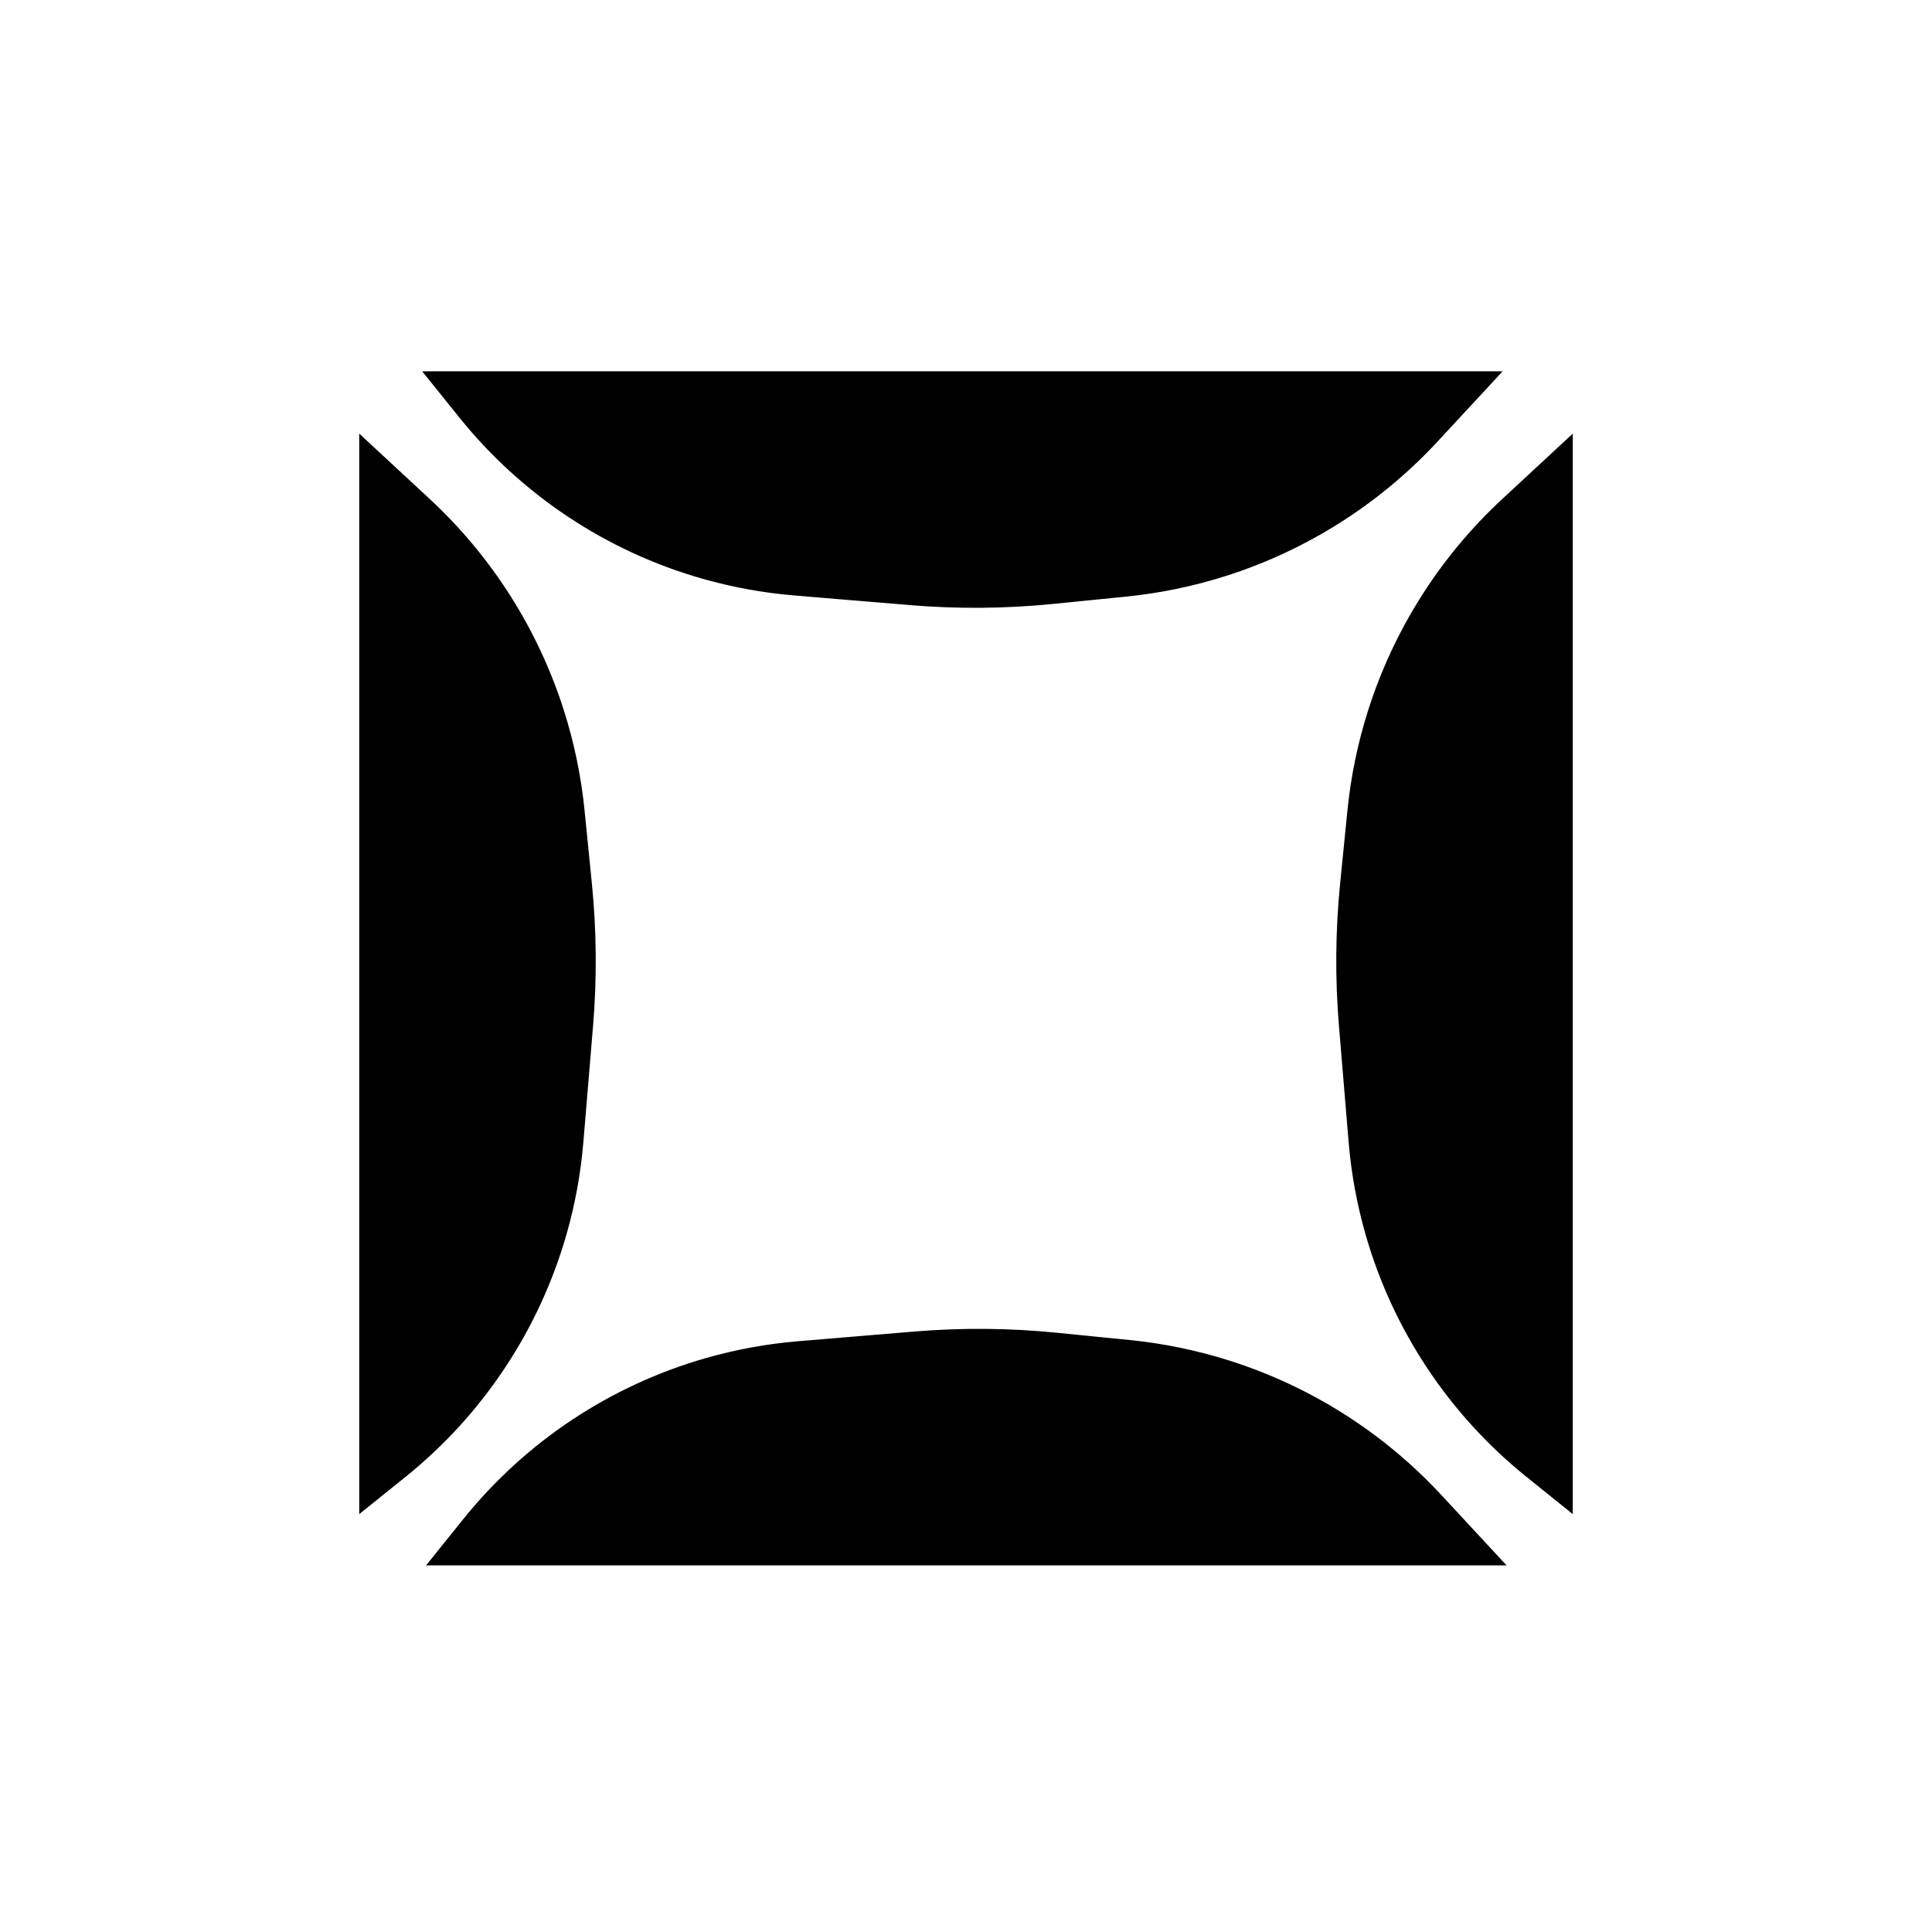 <svg width="320" height="320" viewBox="0 0 320 320" fill="none" xmlns="http://www.w3.org/2000/svg">
<path d="M247.742 62H70.968L76.502 68.876C86.754 81.613 100.699 90.863 116.42 95.355C121.376 96.771 126.457 97.699 131.593 98.127L150.794 99.728C158.635 100.381 166.52 100.316 174.349 99.533L186.418 98.326C192.016 97.766 197.542 96.624 202.903 94.918C216.224 90.679 228.22 83.063 237.723 72.81L247.742 62Z" fill="black"/>
<path d="M248.387 258.774H71.613L77.147 251.898C87.399 239.161 101.344 229.911 117.066 225.419C122.021 224.003 127.102 223.075 132.238 222.647L151.44 221.047C159.281 220.393 167.165 220.458 174.994 221.241L187.063 222.448C192.662 223.008 198.187 224.15 203.549 225.856C216.869 230.095 228.865 237.711 238.368 247.964L248.387 258.774Z" fill="black"/>
<path d="M260 72.968V249.742L253.124 244.208C240.387 233.956 231.137 220.011 226.645 204.289C225.229 199.334 224.301 194.252 223.873 189.117L222.273 169.915C221.619 162.074 221.684 154.19 222.467 146.361L223.674 134.292C224.234 128.693 225.376 123.168 227.082 117.806C231.321 104.485 238.937 92.489 249.19 82.987L260 72.968Z" fill="black"/>
<path d="M60 72.968V249.742L66.876 244.208C79.613 233.956 88.863 220.011 93.355 204.289C94.771 199.334 95.699 194.252 96.127 189.117L97.728 169.915C98.381 162.074 98.316 154.19 97.533 146.361L96.326 134.292C95.766 128.693 94.624 123.168 92.918 117.806C88.679 104.485 81.063 92.489 70.81 82.987L60 72.968Z" fill="black"/>
<path d="M247.742 62H70.968L76.502 68.876C86.754 81.613 100.699 90.863 116.42 95.355C121.376 96.771 126.457 97.699 131.593 98.127L150.794 99.728C158.635 100.381 166.52 100.316 174.349 99.533L186.418 98.326C192.016 97.766 197.542 96.624 202.903 94.918C216.224 90.679 228.22 83.063 237.723 72.81L247.742 62Z" stroke="black"/>
<path d="M248.387 258.774H71.613L77.147 251.898C87.399 239.161 101.344 229.911 117.066 225.419C122.021 224.003 127.102 223.075 132.238 222.647L151.44 221.047C159.281 220.393 167.165 220.458 174.994 221.241L187.063 222.448C192.662 223.008 198.187 224.15 203.549 225.856C216.869 230.095 228.865 237.711 238.368 247.964L248.387 258.774Z" stroke="black"/>
<path d="M260 72.968V249.742L253.124 244.208C240.387 233.956 231.137 220.011 226.645 204.289C225.229 199.334 224.301 194.252 223.873 189.117L222.273 169.915C221.619 162.074 221.684 154.19 222.467 146.361L223.674 134.292C224.234 128.693 225.376 123.168 227.082 117.806C231.321 104.485 238.937 92.489 249.19 82.987L260 72.968Z" stroke="black"/>
<path d="M60 72.968V249.742L66.876 244.208C79.613 233.956 88.863 220.011 93.355 204.289C94.771 199.334 95.699 194.252 96.127 189.117L97.728 169.915C98.381 162.074 98.316 154.19 97.533 146.361L96.326 134.292C95.766 128.693 94.624 123.168 92.918 117.806C88.679 104.485 81.063 92.489 70.81 82.987L60 72.968Z" stroke="black"/>
</svg>
